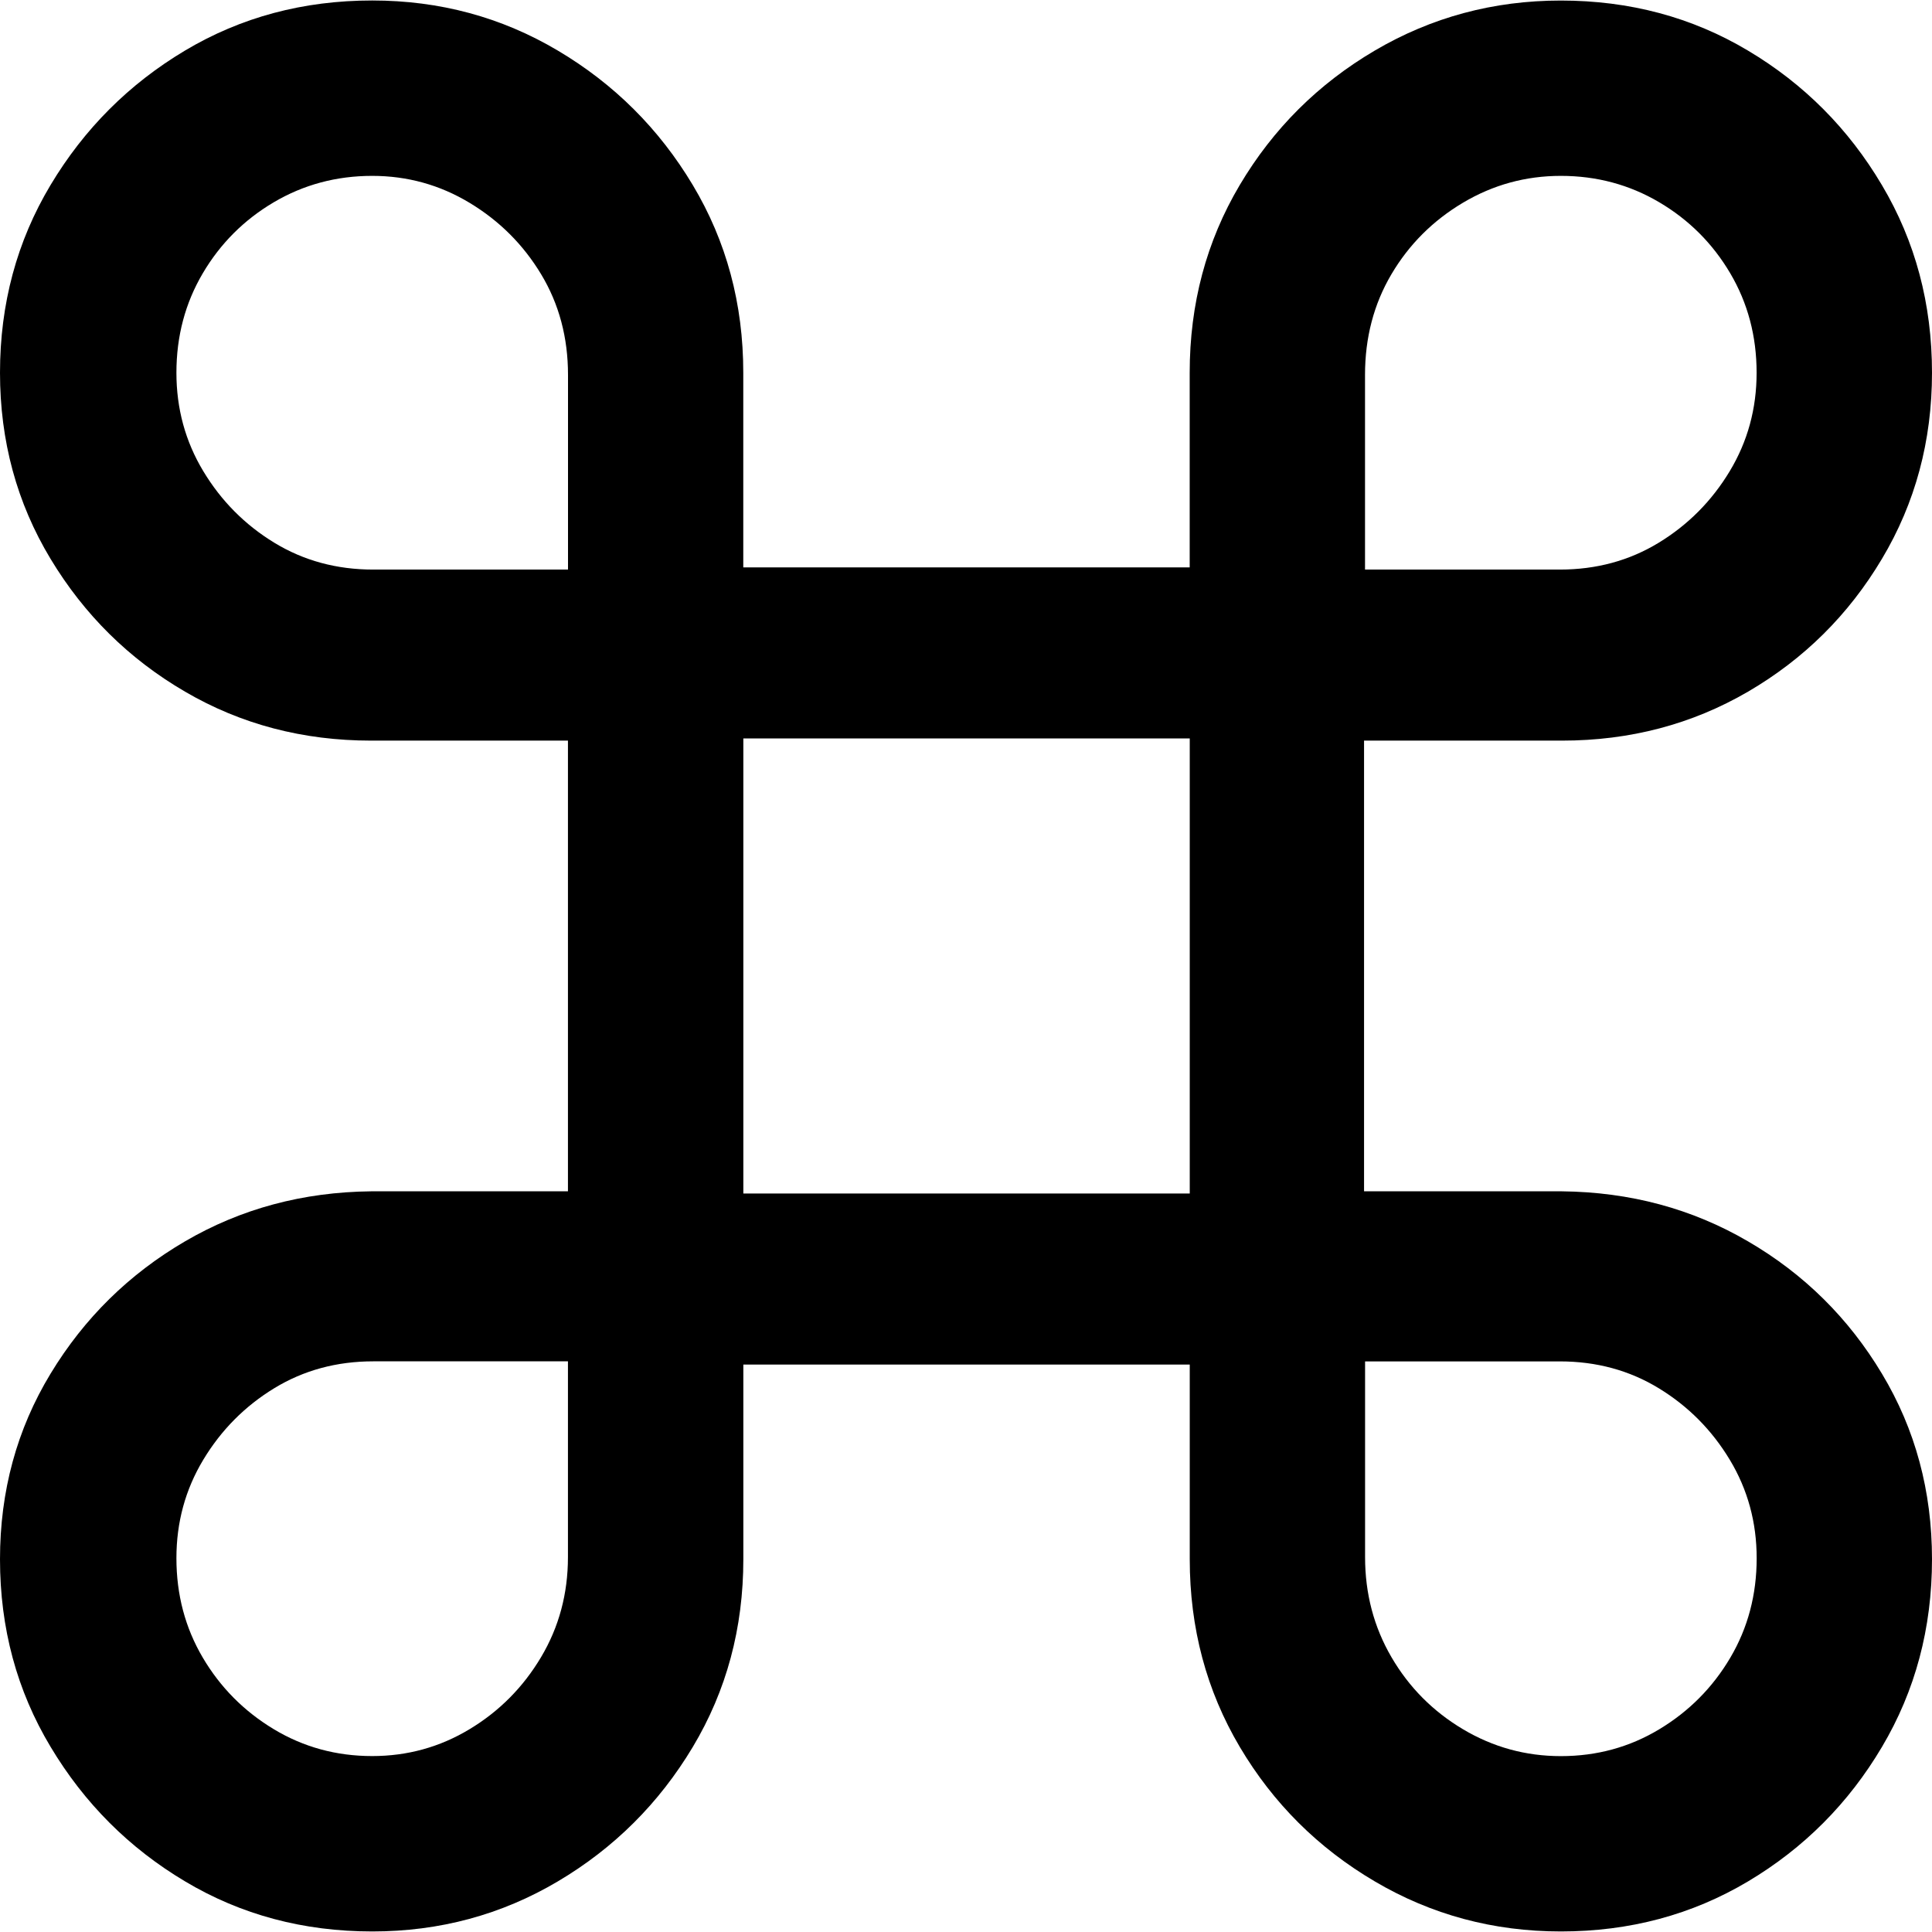 <?xml version="1.0" encoding="utf-8"?>
<!-- Generator: Adobe Illustrator 25.0.0, SVG Export Plug-In . SVG Version: 6.00 Build 0)  -->
<svg version="1.1" id="Layer_1" xmlns="http://www.w3.org/2000/svg" xmlns:xlink="http://www.w3.org/1999/xlink" x="0px" y="0px"
	 viewBox="0 0 32 32" style="enable-background:new 0 0 32 32;" xml:space="preserve">
<g>
	<path d="M6.147,12.267c-1.128,0-2.156-0.27-3.082-0.811
		C2.138,10.916,1.396,10.183,0.837,9.256S0,7.302,0,6.174
		c0-1.14,0.279-2.177,0.837-3.109S2.138,1.39,3.065,0.837
		s1.96-0.829,3.1-0.829c1.117,0,2.141,0.276,3.073,0.829
		c0.932,0.552,1.678,1.295,2.236,2.227c0.558,0.932,0.837,1.969,0.837,3.109
		v3.225h7.394V6.174c0-1.14,0.276-2.177,0.829-3.109s1.298-1.675,2.236-2.227
		s1.966-0.829,3.082-0.829c1.14,0,2.174,0.276,3.1,0.829
		c0.927,0.552,1.666,1.295,2.218,2.227C31.724,3.997,32,5.033,32,6.174
		c0,1.128-0.276,2.156-0.829,3.082c-0.552,0.927-1.292,1.66-2.218,2.2
		c-0.927,0.54-1.954,0.811-3.082,0.811h-3.278v7.465h3.278
		c1.128,0.012,2.156,0.288,3.082,0.829c0.927,0.54,1.666,1.271,2.218,2.192
		C31.724,23.673,32,24.698,32,25.826c0,1.14-0.276,2.177-0.829,3.109
		c-0.552,0.932-1.292,1.675-2.218,2.227c-0.927,0.552-1.96,0.829-3.1,0.829
		c-1.117,0-2.144-0.276-3.082-0.829c-0.938-0.552-1.684-1.295-2.236-2.227
		c-0.552-0.932-0.829-1.969-0.829-3.109v-3.225h-7.394v3.225
		c0,1.14-0.279,2.177-0.837,3.109c-0.558,0.932-1.304,1.675-2.236,2.227
		c-0.932,0.552-1.957,0.829-3.073,0.829c-1.14,0-2.174-0.276-3.1-0.829
		c-0.927-0.552-1.669-1.295-2.227-2.227C0.279,28.003,0,26.967,0,25.826
		c0-1.128,0.279-2.153,0.837-3.073c0.558-0.921,1.301-1.651,2.227-2.192
		s1.954-0.817,3.082-0.829h3.261v-7.465H6.147z M9.408,9.434V6.209
		c0-0.618-0.148-1.173-0.445-1.666S8.27,3.656,7.777,3.359
		S6.747,2.913,6.165,2.913c-0.594,0-1.137,0.146-1.63,0.437
		S3.65,4.033,3.359,4.526S2.922,5.568,2.922,6.174
		c0,0.594,0.148,1.137,0.445,1.63s0.689,0.888,1.176,1.185
		s1.033,0.445,1.639,0.445H9.408z M4.543,22.993
		c-0.487,0.297-0.879,0.692-1.176,1.185c-0.297,0.493-0.445,1.036-0.445,1.63
		c0,0.606,0.146,1.155,0.437,1.648c0.291,0.493,0.683,0.888,1.176,1.185
		c0.493,0.297,1.036,0.445,1.63,0.445c0.582,0,1.12-0.148,1.612-0.445
		c0.493-0.297,0.888-0.695,1.185-1.194c0.297-0.499,0.445-1.051,0.445-1.657
		V22.548H6.183C5.577,22.548,5.03,22.696,4.543,22.993z M19.706,19.768v-7.537
		h-7.394v7.537H19.706z M27.474,8.989c0.487-0.297,0.879-0.692,1.176-1.185
		c0.297-0.493,0.445-1.036,0.445-1.63c0-0.606-0.146-1.155-0.437-1.648
		s-0.683-0.885-1.176-1.176c-0.493-0.291-1.036-0.437-1.63-0.437
		c-0.582,0-1.122,0.148-1.621,0.445c-0.499,0.297-0.894,0.692-1.185,1.185
		c-0.291,0.493-0.437,1.048-0.437,1.666v3.225h3.225
		C26.441,9.434,26.987,9.286,27.474,8.989z M22.61,22.548v3.243
		c0,0.606,0.146,1.158,0.437,1.657c0.291,0.499,0.686,0.897,1.185,1.194
		c0.499,0.297,1.039,0.445,1.621,0.445c0.594,0,1.137-0.148,1.63-0.445
		c0.493-0.297,0.885-0.692,1.176-1.185c0.291-0.493,0.437-1.042,0.437-1.648
		c0-0.594-0.148-1.137-0.445-1.63c-0.297-0.493-0.689-0.888-1.176-1.185
		c-0.487-0.297-1.033-0.445-1.639-0.445H22.61z"/>
</g>
</svg>
